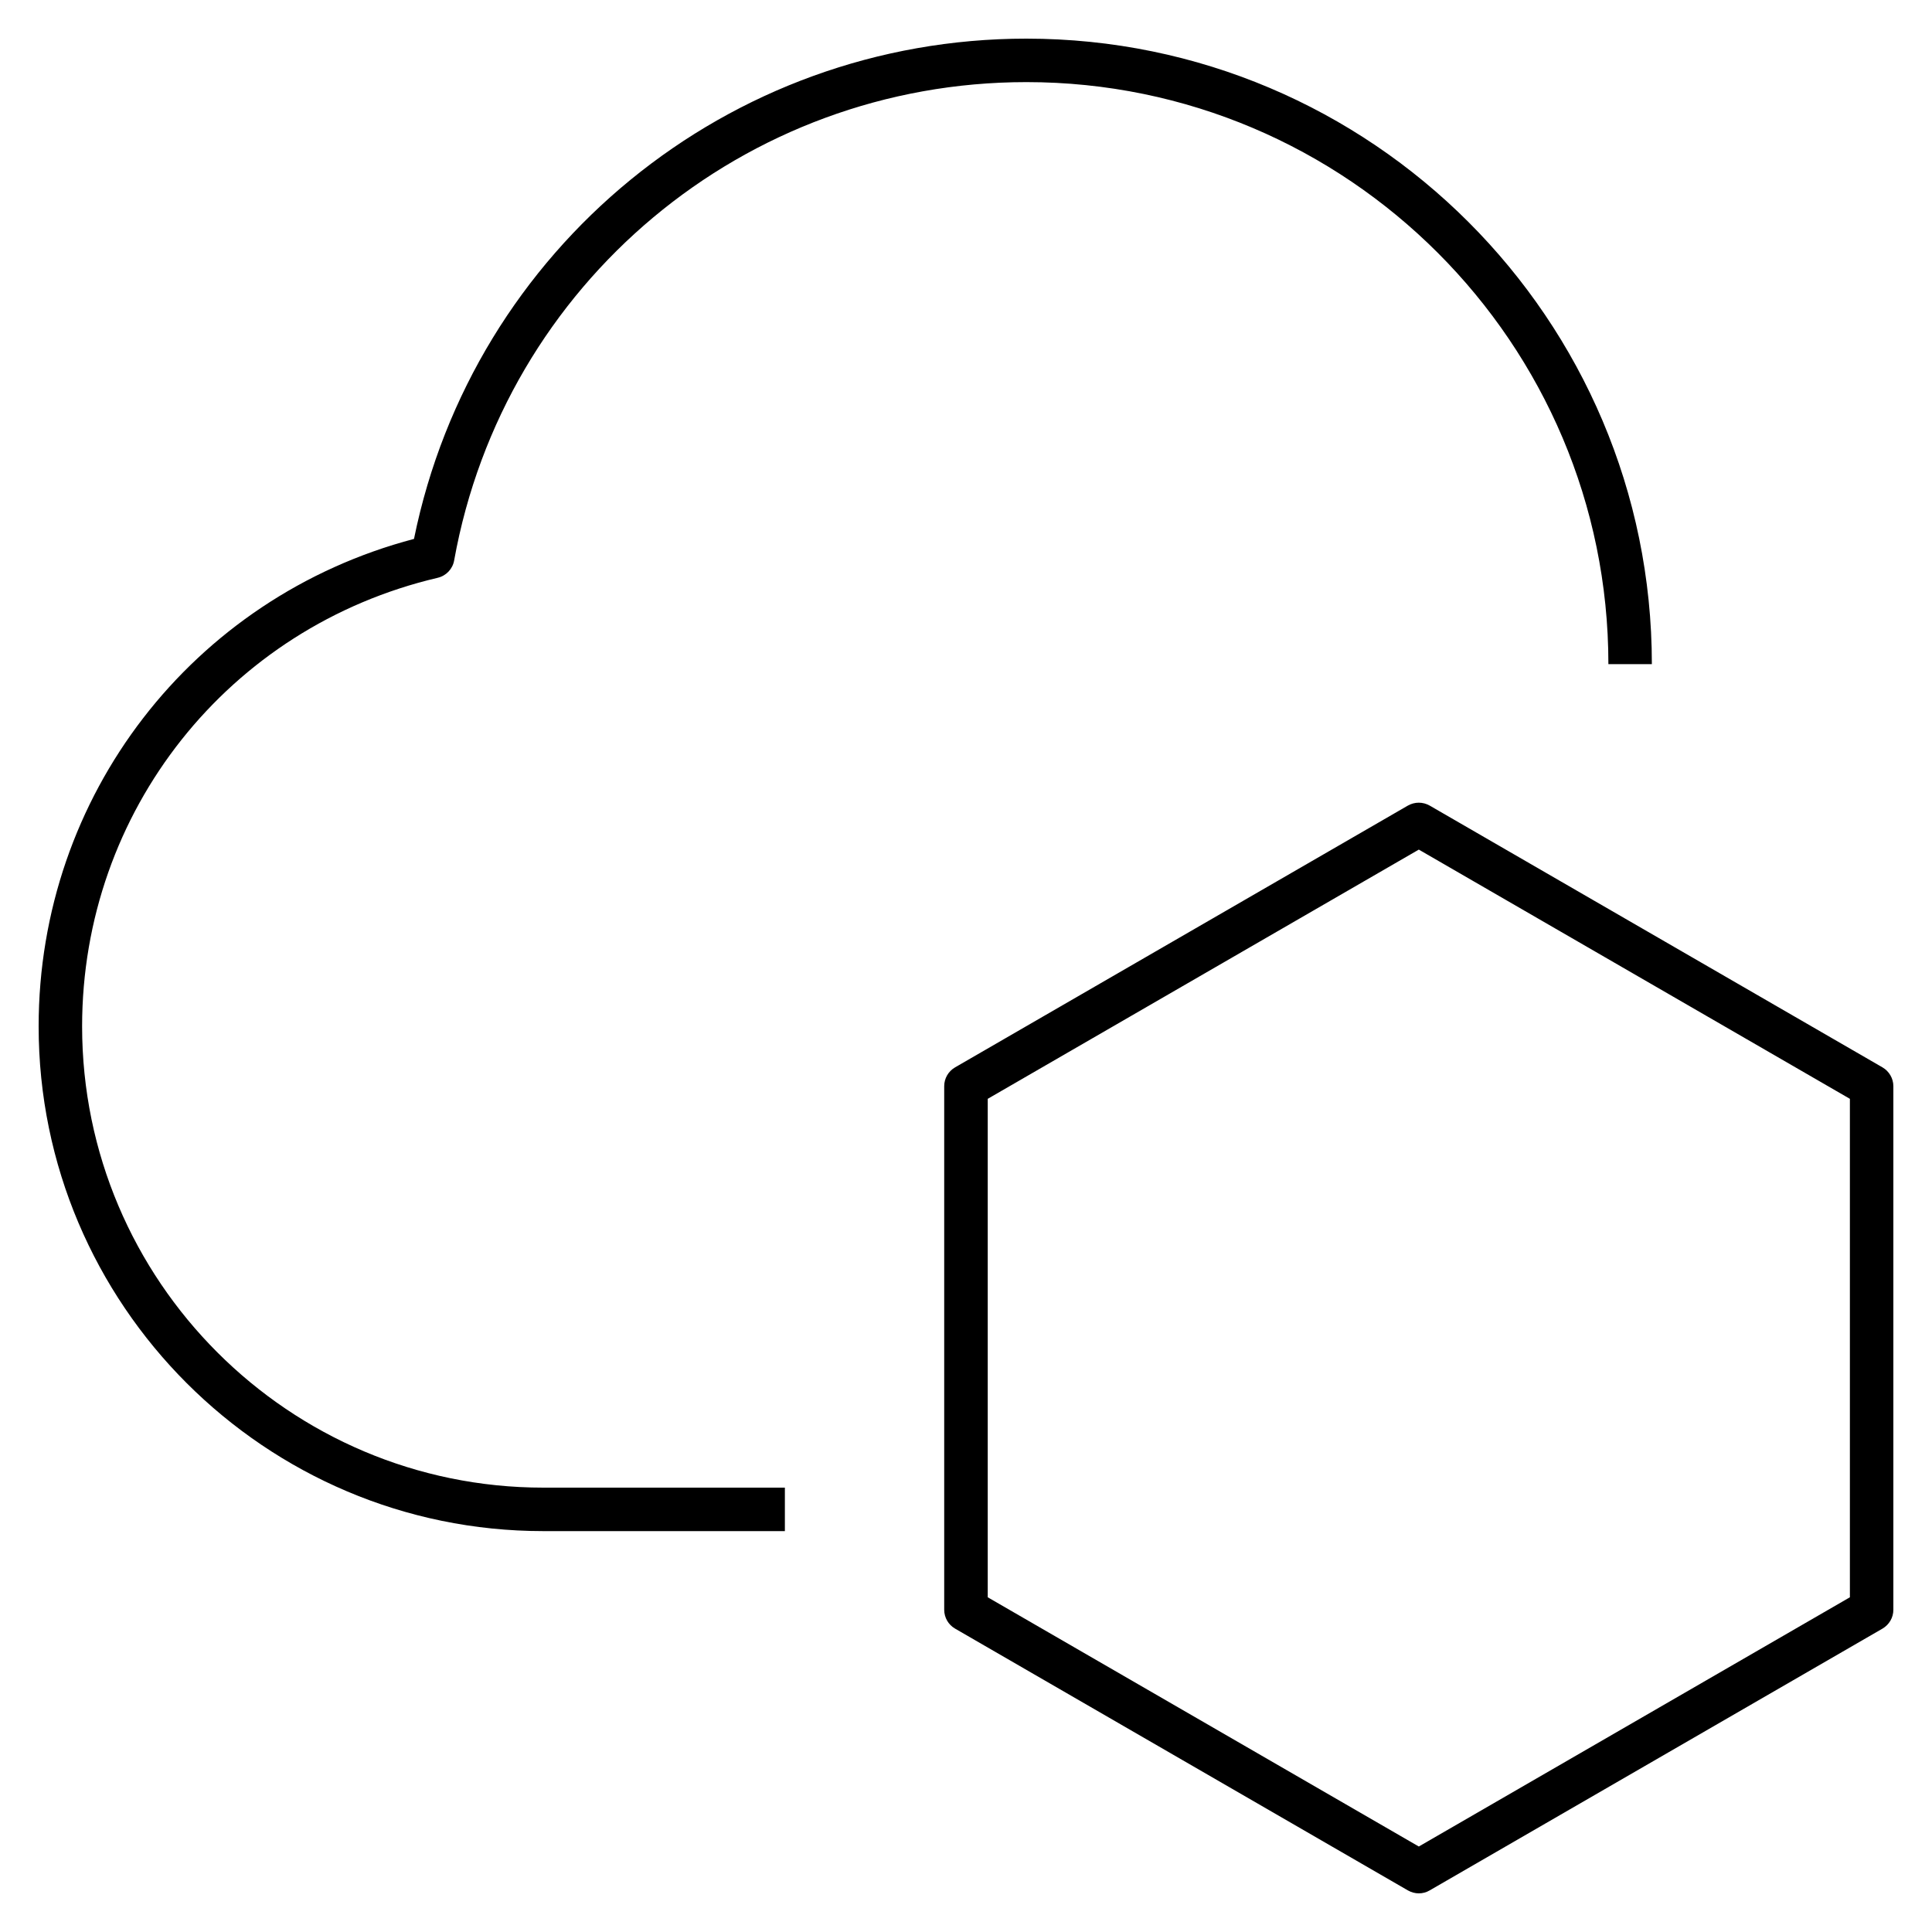 <?xml version="1.0" encoding="iso-8859-1"?>
<!-- Generator: Adobe Illustrator 27.5.0, SVG Export Plug-In . SVG Version: 6.00 Build 0)  -->
<svg version="1.1" id="Layer_1" xmlns="http://www.w3.org/2000/svg" xmlns:xlink="http://www.w3.org/1999/xlink" x="0px" y="0px"
	 viewBox="0 0 32 32" style="enable-background:new 0 0 32 32;" xml:space="preserve">
<path id="cloud--pal_00000179621134004809348230000014394636498910489227_" d="M23.5,31.36c-0.062,0-0.124-0.017-0.181-0.049
	l-7.5-4.336c-0.111-0.064-0.18-0.183-0.18-0.312v-8.672c0-0.129,0.068-0.247,0.18-0.312l7.5-4.336c0.113-0.064,0.248-0.064,0.361,0
	l7.5,4.336c0.11,0.064,0.18,0.183,0.18,0.312v8.672c0,0.129-0.069,0.247-0.18,0.312l-7.5,4.336
	C23.624,31.344,23.562,31.36,23.5,31.36z M16.36,26.456l7.14,4.128l7.14-4.128V18.2l-7.14-4.128L16.36,18.2V26.456z M13,25.36H9
	c-4.61,0-8.36-3.751-8.36-8.36c0-3.818,2.544-7.105,6.217-8.074C7.835,4.111,12.064,0.64,17,0.64c5.713,0,10.36,4.647,10.36,10.36
	h-0.72c0-5.315-4.324-9.64-9.64-9.64c-4.666,0-8.651,3.332-9.478,7.923C7.497,9.424,7.39,9.537,7.25,9.57
	C3.782,10.384,1.36,13.44,1.36,17c0,4.213,3.427,7.64,7.64,7.64h4V25.36z"/>
<rect id="_Transparent_Rectangle" style="fill:none;" width="32" height="32"/>
</svg>

